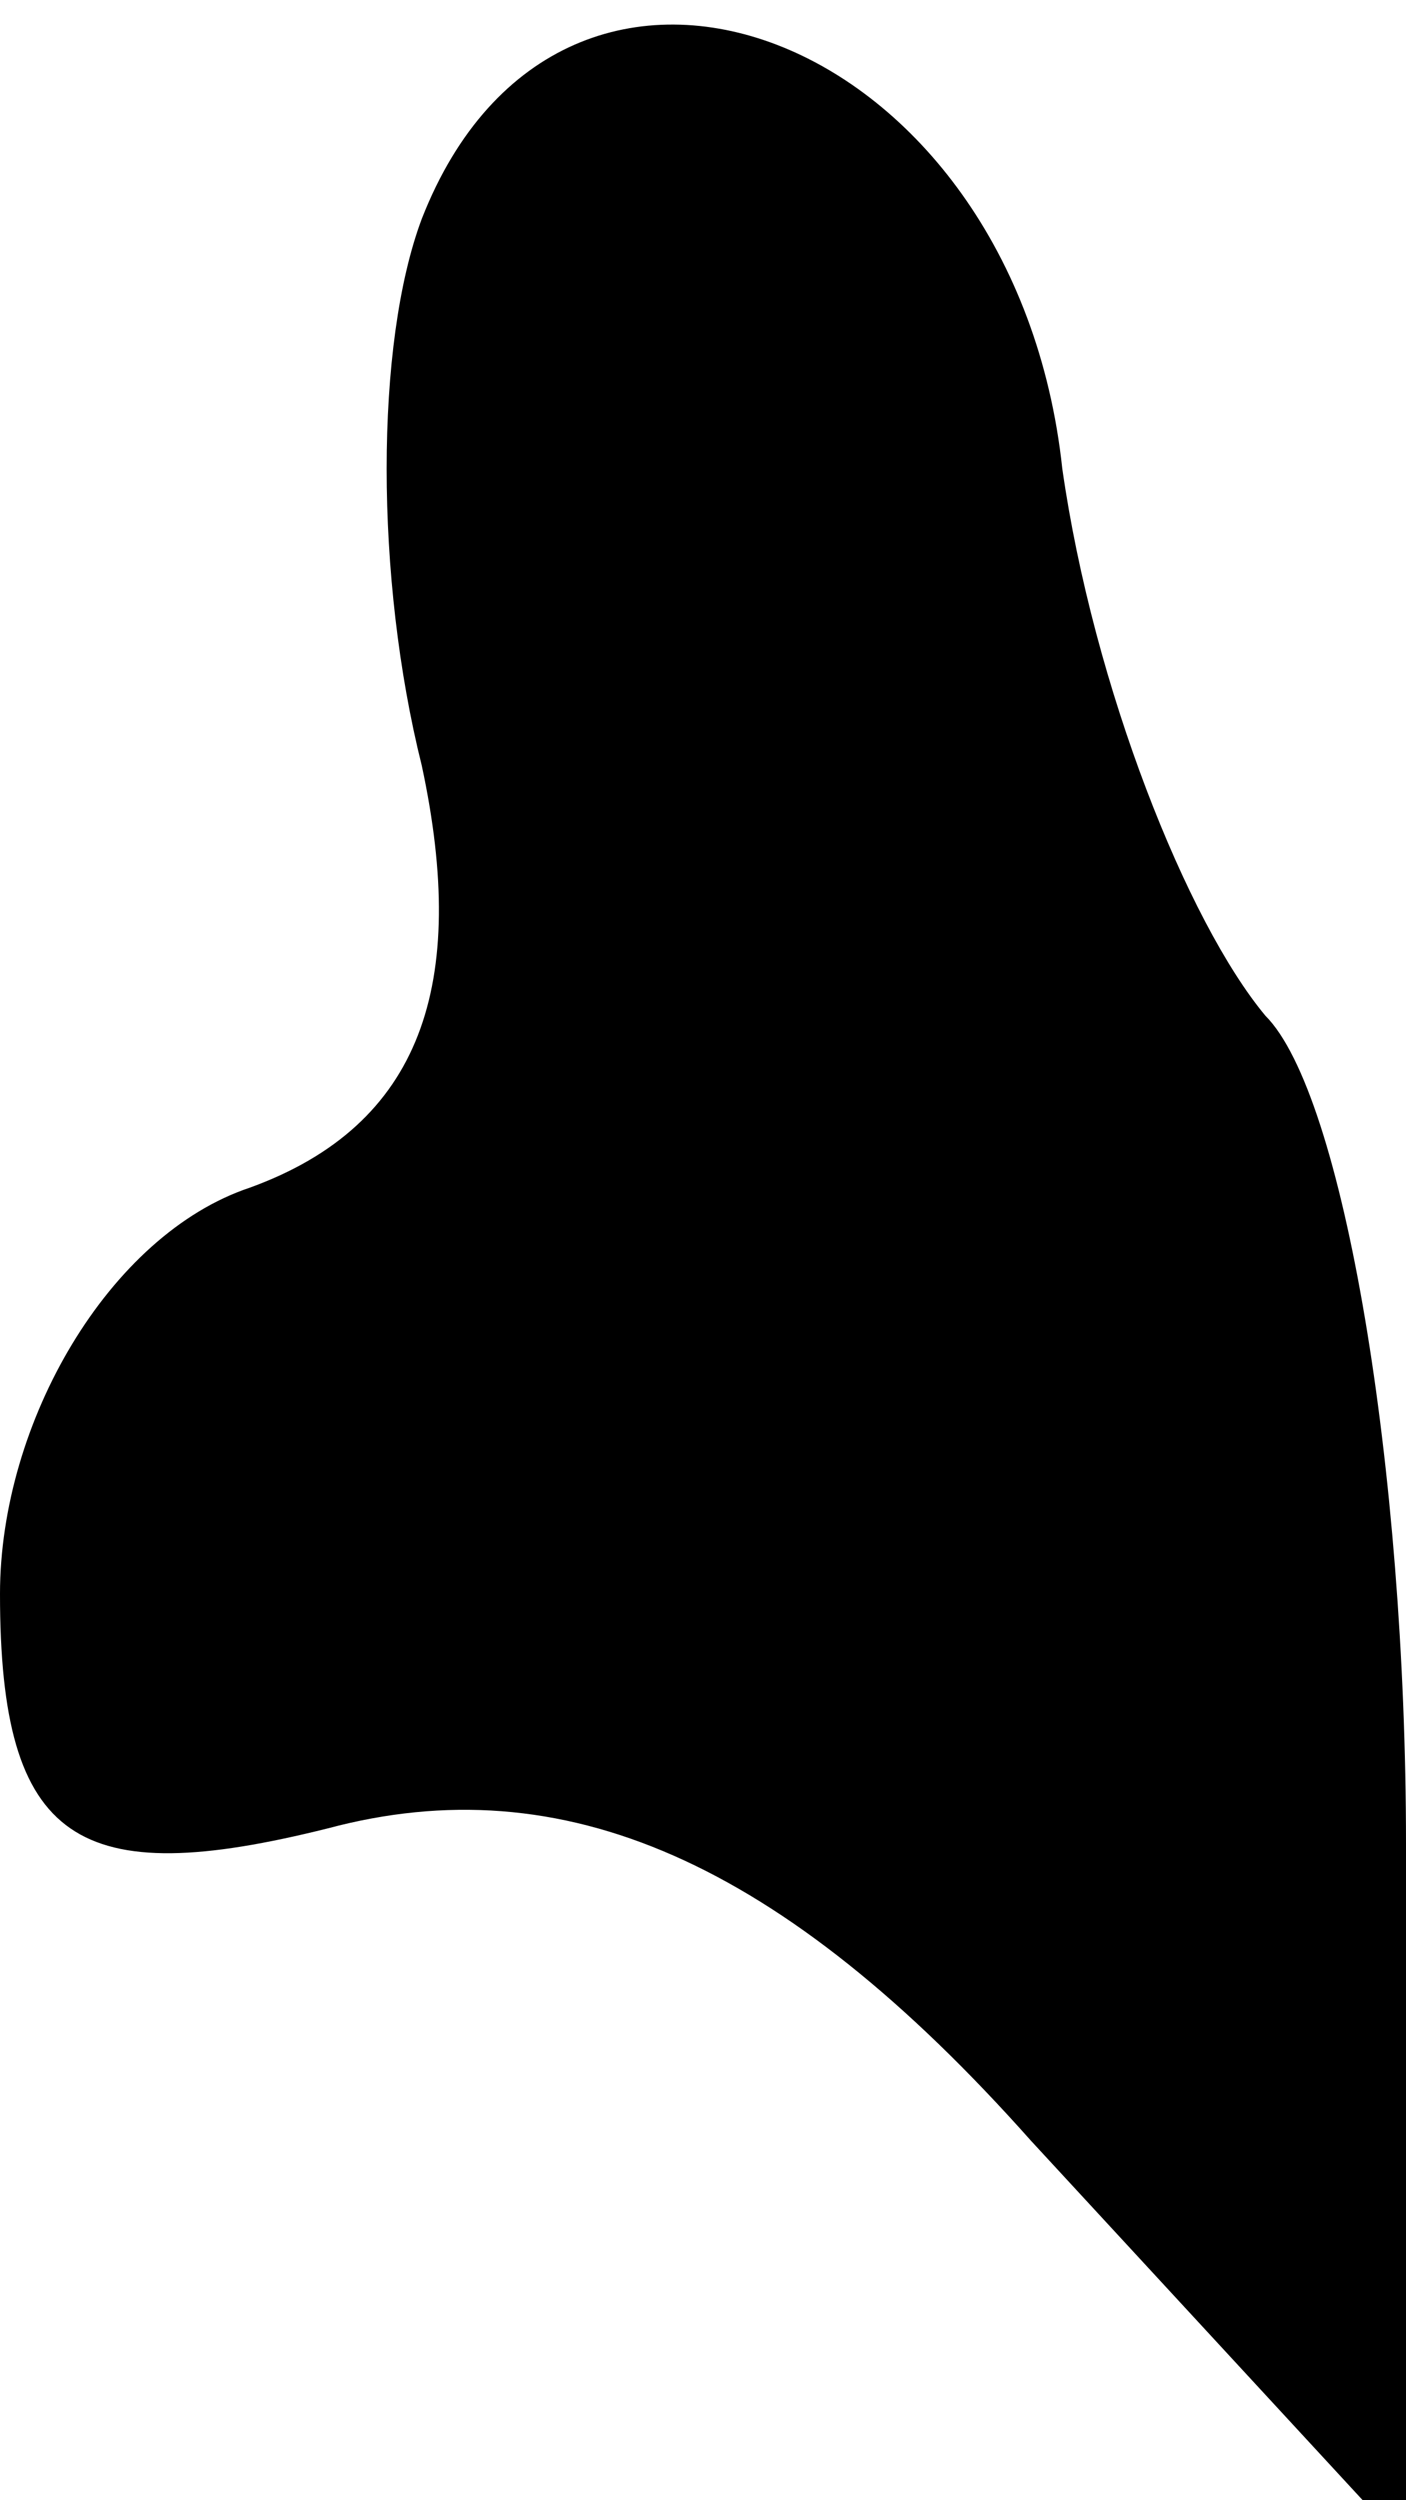 <?xml version="1.0" standalone="no"?>
<!DOCTYPE svg PUBLIC "-//W3C//DTD SVG 20010904//EN"
 "http://www.w3.org/TR/2001/REC-SVG-20010904/DTD/svg10.dtd">
<svg version="1.0" xmlns="http://www.w3.org/2000/svg"
 width="9pt" height="16pt" viewBox="0 0 9 16"
 preserveAspectRatio="xMidYMid meet">
<g transform="translate(0,16) scale(0.1,-0.1)"
fill="#000000" stroke="none">
<path fill="#000000" stroke="none" d="M27 146 c-3 -8 -3 -23 0 -35 3 -14 0
-23 -11 -27 -9 -3 -16 -15 -16 -26 0 -16 5 -19 21 -15 15 4 29 -2 45 -20 l24
-26 0 45 c0 24 -4 48 -9 53 -5 6 -11 21 -13 35 -3 28 -32 39 -41 16z"/>
</g>
</svg>

